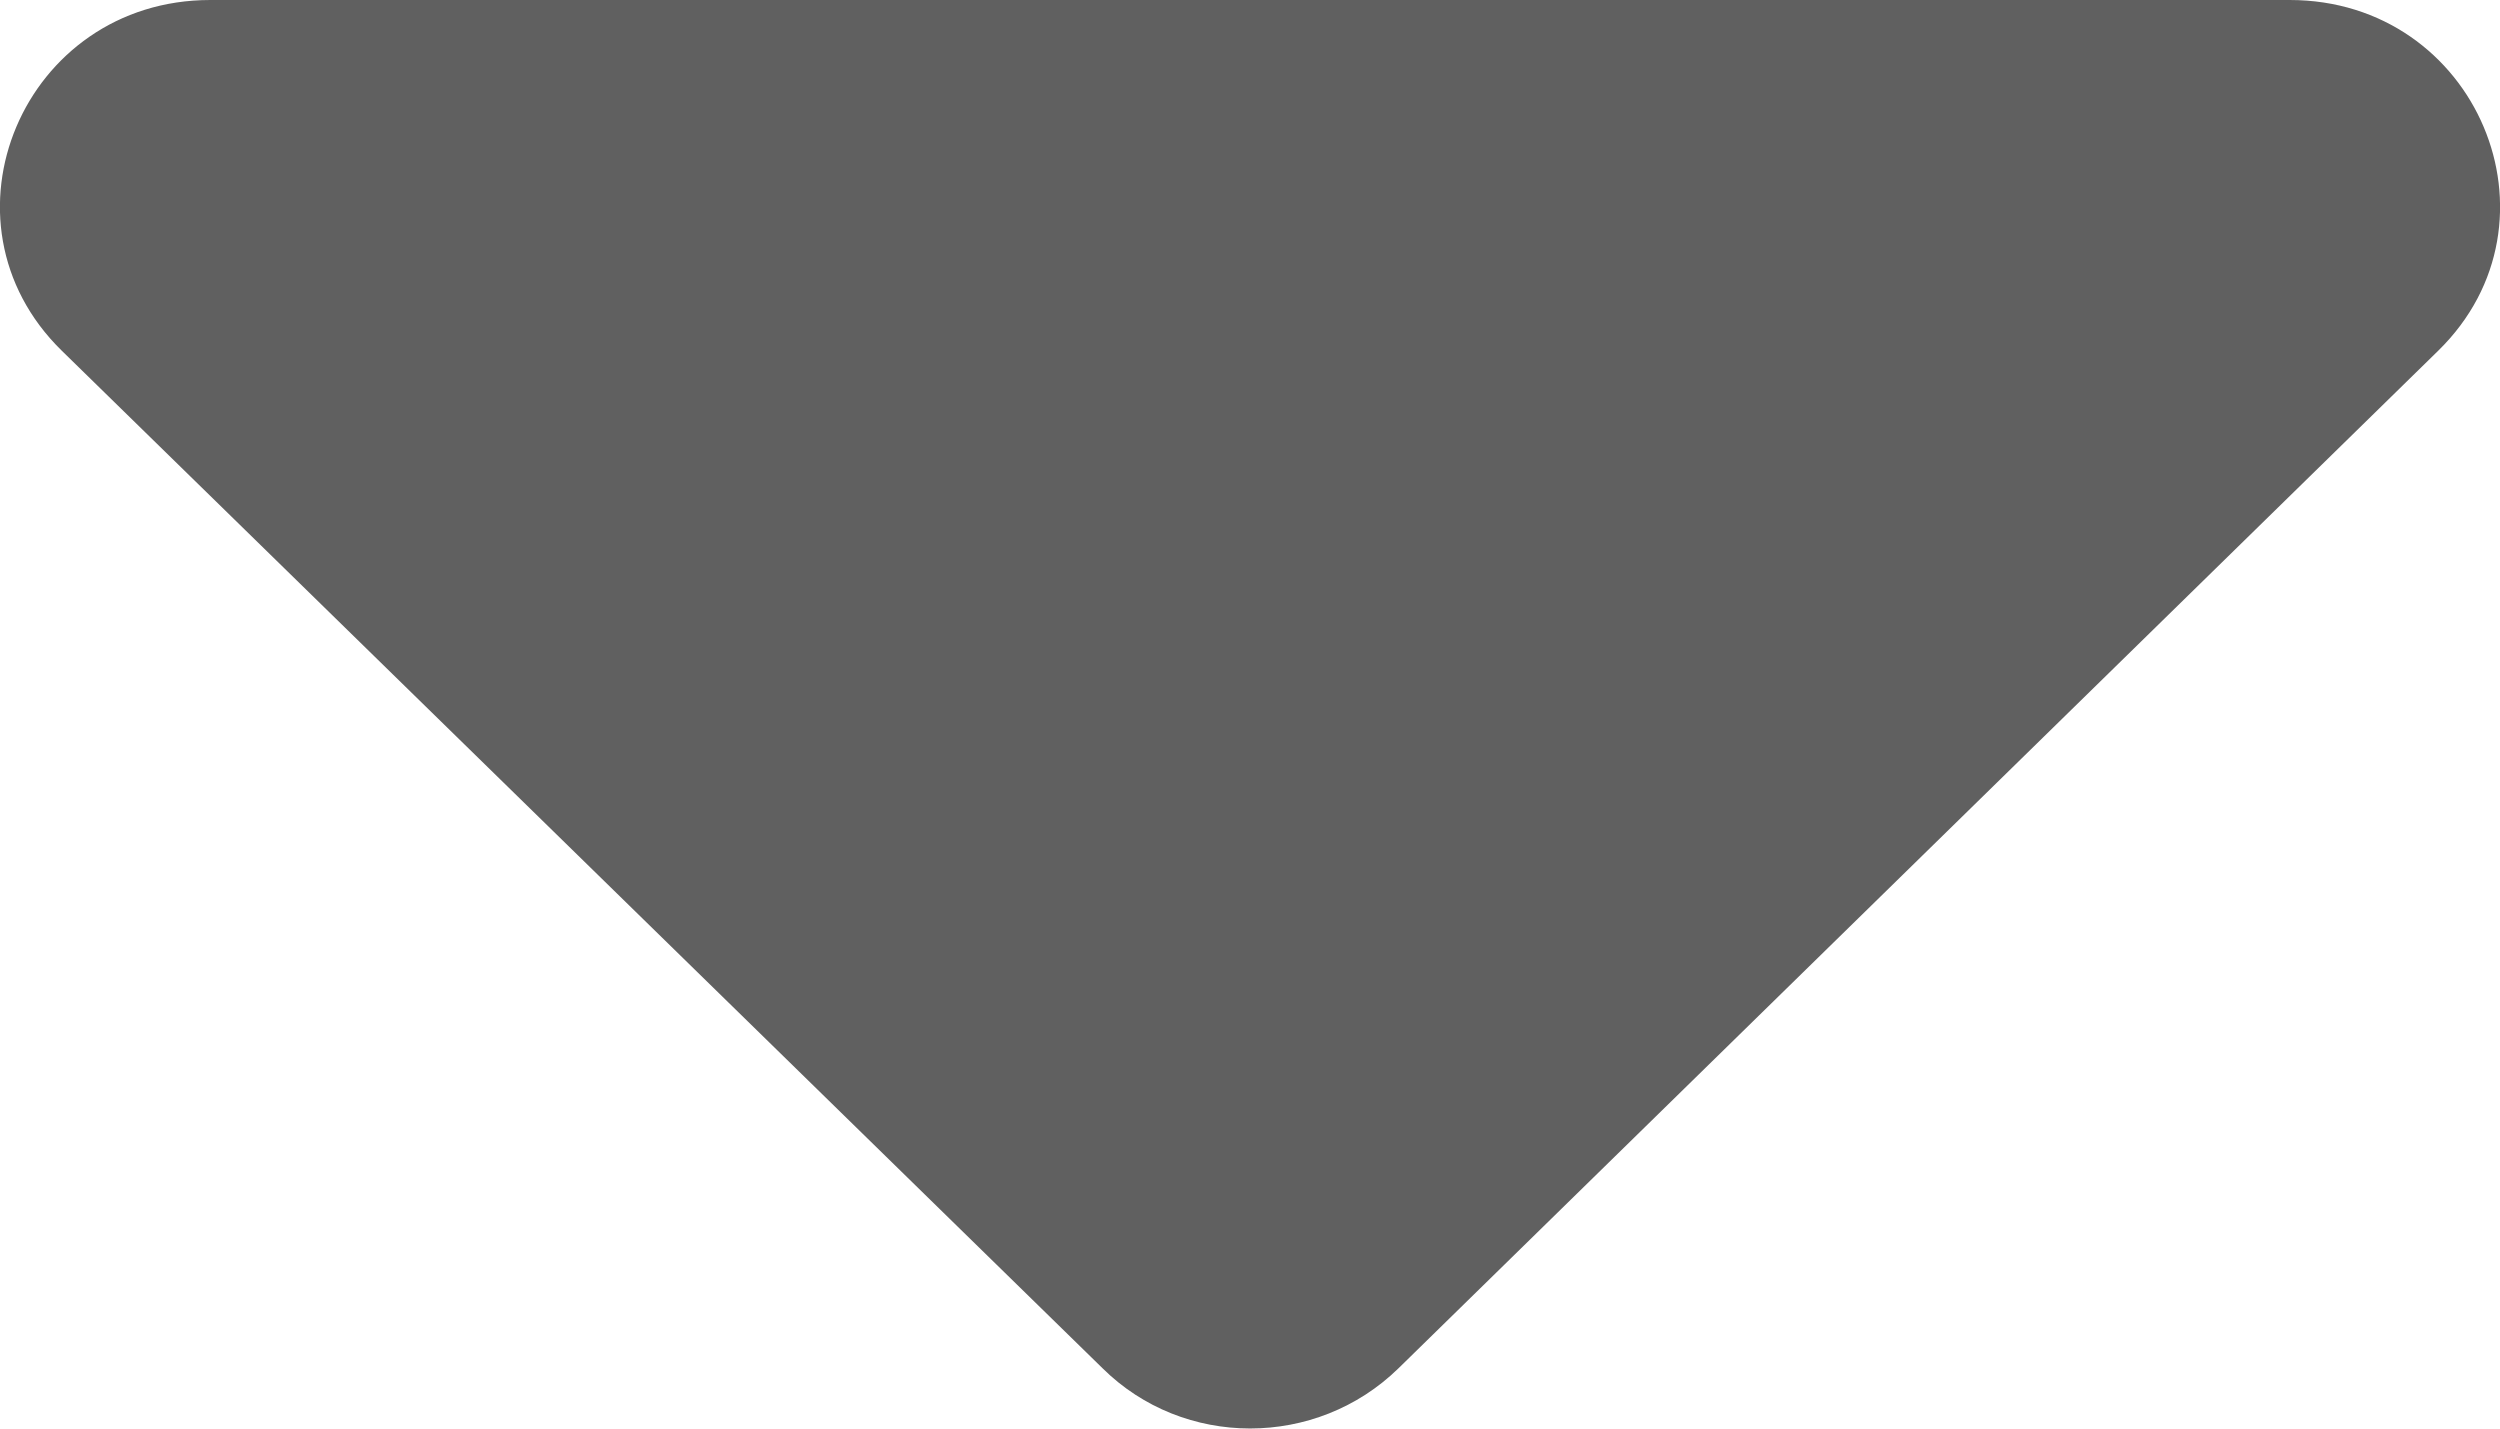 <?xml version="1.0" encoding="UTF-8"?>
<svg width="7px" height="4px" viewBox="0 0 7 4" version="1.1" xmlns="http://www.w3.org/2000/svg" xmlns:xlink="http://www.w3.org/1999/xlink">
    <title>arrow down</title>
    <g id="Chrome-rebrand---light" stroke="none" stroke-width="1" fill="none" fill-rule="evenodd">
        <g id="chromev2---Report---Light-Nav" transform="translate(-98, -432)" fill="#606060" fill-rule="nonzero">
            <g id="Group" transform="translate(55, 84)">
                <g id="Browser">
                    <g id="content" transform="translate(1, 65)">
                        <g id="nav">
                            <path d="M42.589,283 L48.411,283 C48.935,283 49.197,283.62 48.827,283.982 L45.916,286.831 C45.686,287.056 45.314,287.056 45.087,286.831 L42.173,283.982 C41.803,283.62 42.065,283 42.589,283 Z" id="arrow-down"></path>
                        </g>
                    </g>
                </g>
            </g>
        </g>
    </g>
</svg>
